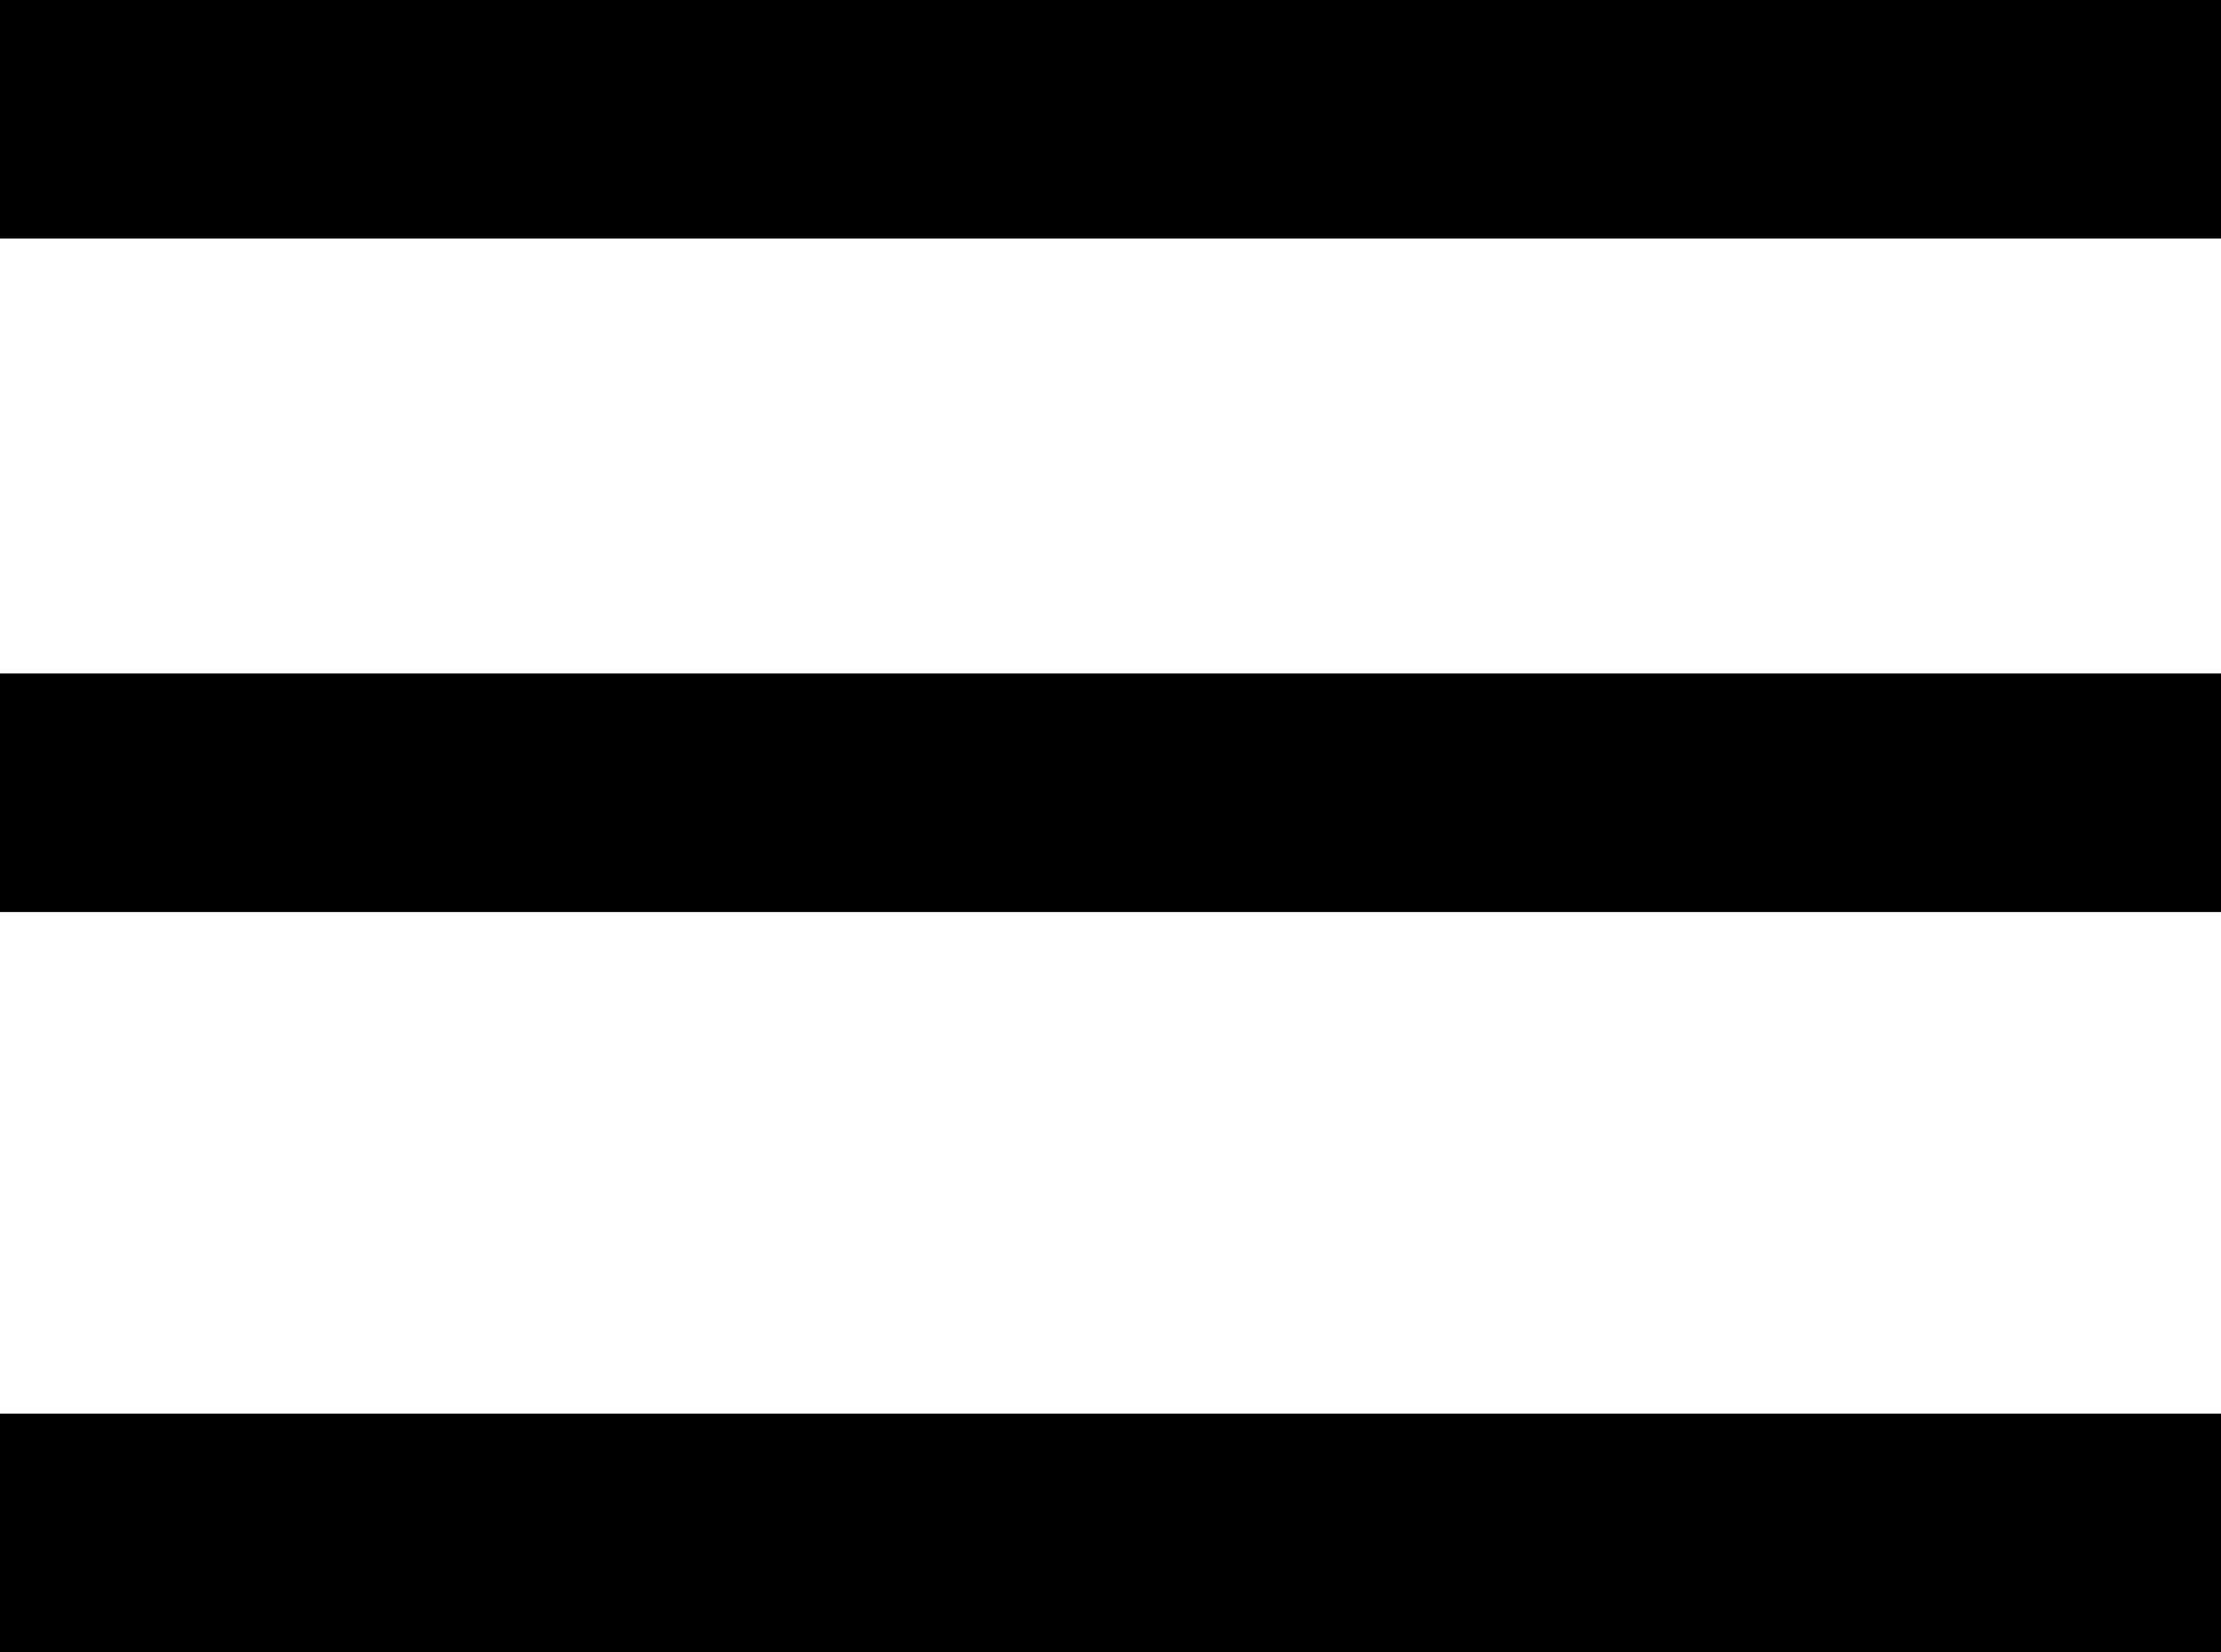 <?xml version="1.0" encoding="UTF-8"?>
<svg id="Layer_2" data-name="Layer 2" xmlns="http://www.w3.org/2000/svg" viewBox="0 0 12.66 9.42">
  <g id="Layer_1-2" data-name="Layer 1">
    <rect x="5.65" y="-1.81" width="1.36" height="12.66" transform="translate(10.85 -1.81) rotate(90)"/>
    <rect x="5.65" y="2.41" width="1.36" height="12.66" transform="translate(15.07 2.41) rotate(90)"/>
    <rect x="5.65" y="-5.65" width="1.36" height="12.66" transform="translate(7.01 -5.65) rotate(90)"/>
  </g>
</svg>